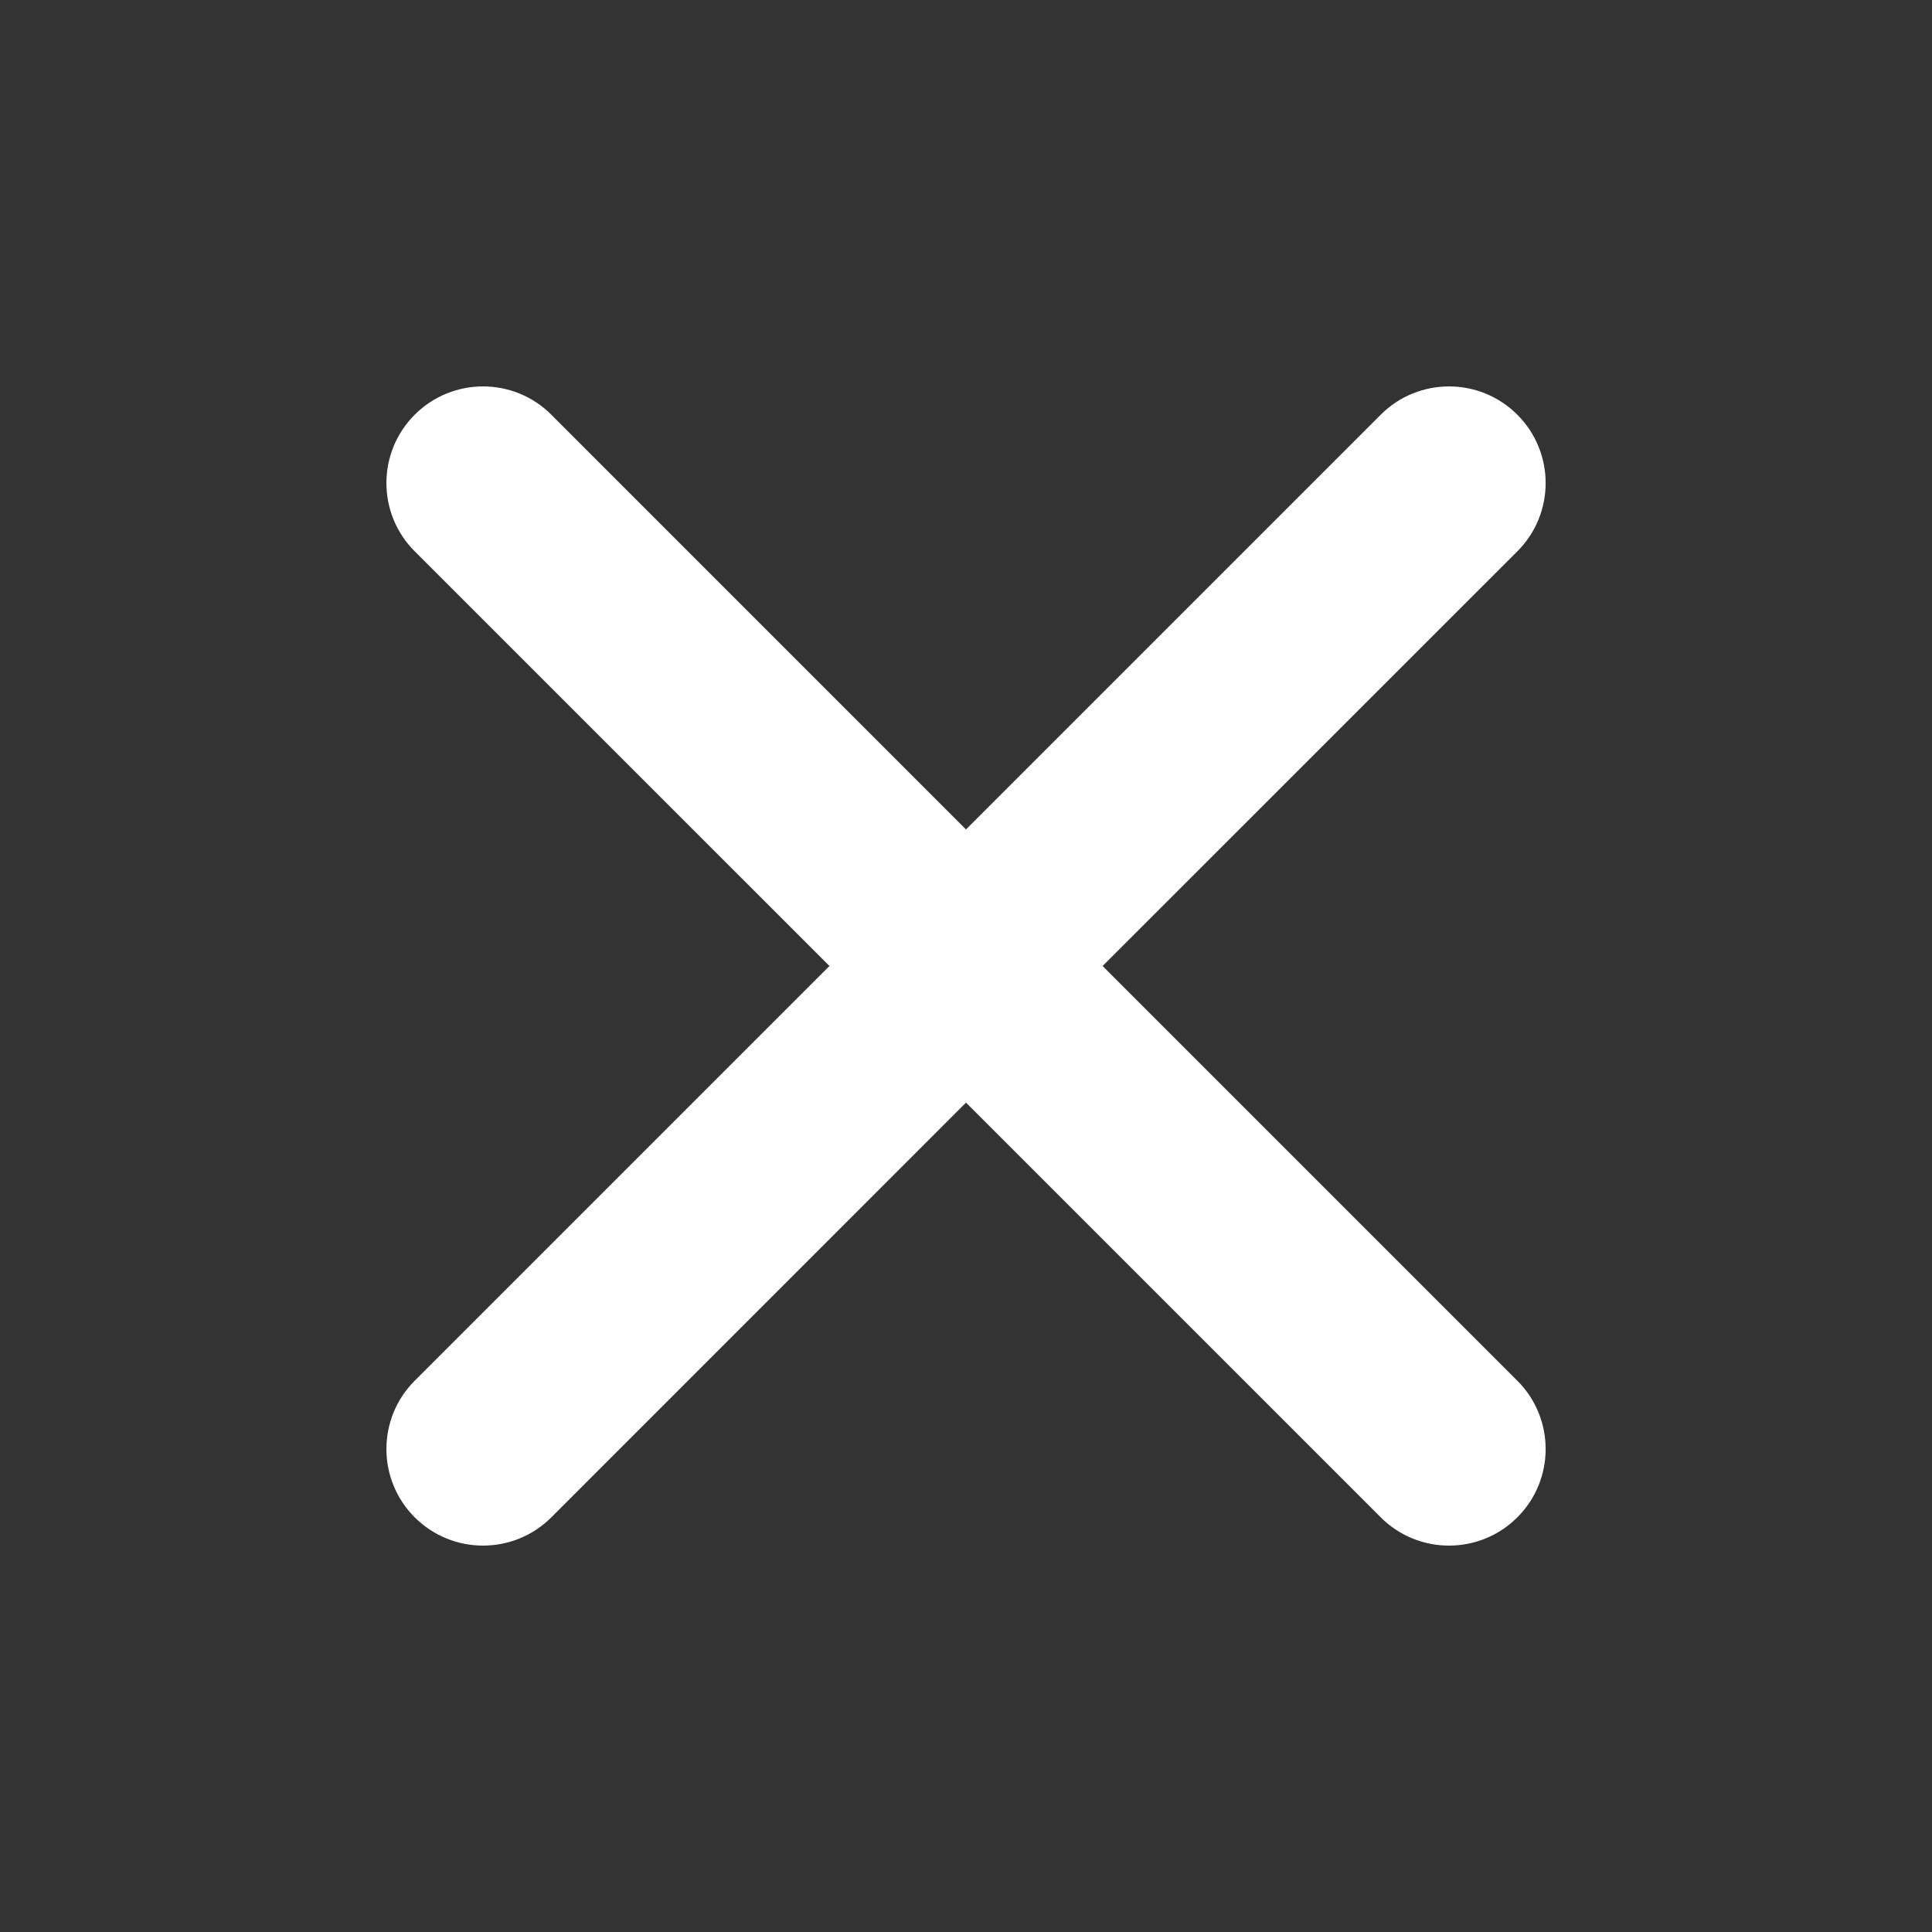<svg xmlns="http://www.w3.org/2000/svg" width="32" height="32" viewBox="0 0 32 32" fill="none">
  <rect x="0" y="0" width="32" height="32" fill="#333333" stroke="none"/>
  <path d="M18.263 16L25.132 9.132C25.757 8.507 25.757 7.494 25.132 6.869C24.507 6.244 23.494 6.244 22.869 6.869L16 13.738L9.132 6.869C8.507 6.244 7.494 6.244 6.869 6.869C6.244 7.494 6.244 8.507 6.869 9.132L13.738 16L6.869 22.869C6.244 23.494 6.244 24.507 6.869 25.132C7.182 25.444 7.591 25.6 8 25.6C8.41 25.6 8.819 25.444 9.132 25.132L16 18.263L22.869 25.132C23.182 25.444 23.591 25.6 24 25.6C24.41 25.6 24.819 25.444 25.132 25.132C25.757 24.507 25.757 23.494 25.132 22.869L18.263 16Z" fill="white"/>
</svg>